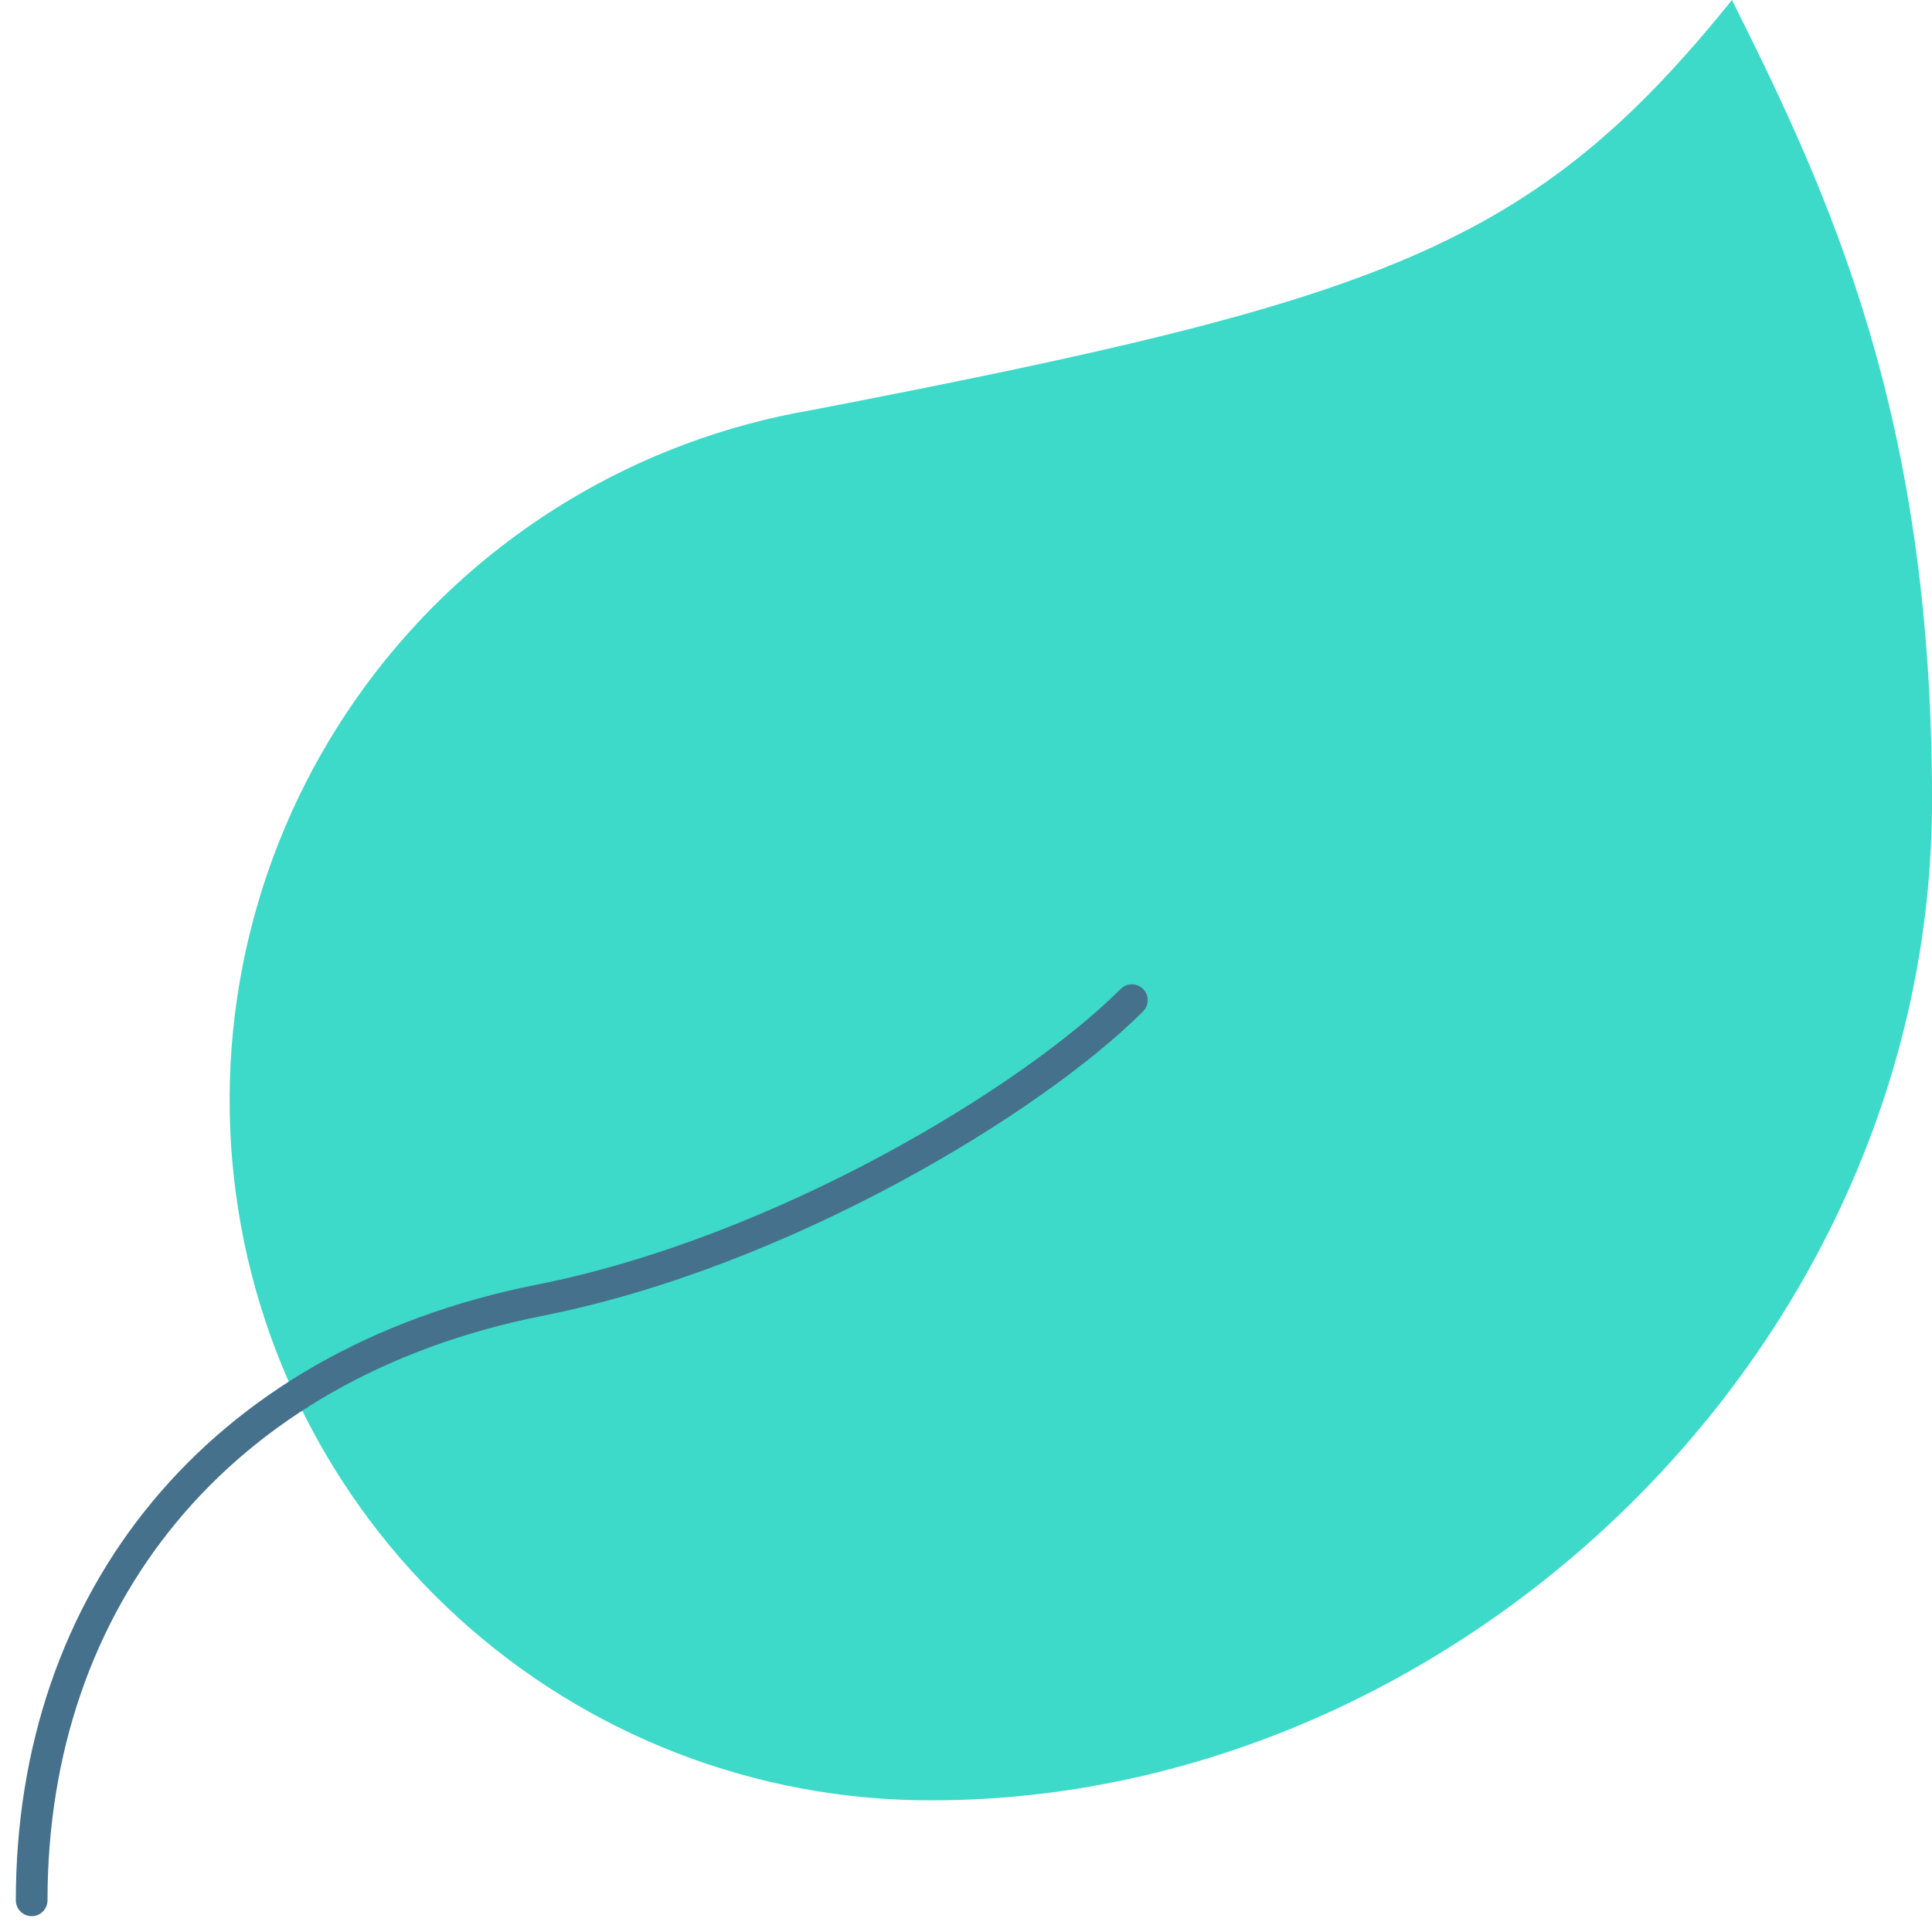 <svg width="61" height="61" viewBox="0 0 61 61" fill="none" xmlns="http://www.w3.org/2000/svg">
<path d="M29.422 56.842C23.877 56.859 18.528 54.791 14.437 51.049C10.345 47.306 7.809 42.163 7.332 36.638C6.855 31.114 8.472 25.612 11.862 21.223C15.252 16.835 20.167 13.881 25.633 12.947C43.633 9.474 48.37 7.832 54.685 0C57.843 6.316 61.001 13.2 61.001 25.263C61.001 42.632 45.906 56.842 29.422 56.842Z" fill="#3DD9C9"/>
<path d="M1 60C1 50.526 6.842 43.074 17.042 41.053C24.684 39.537 32.579 34.737 35.737 31.579" stroke="#45718C" stroke-linecap="round" stroke-linejoin="round"/>
</svg>

